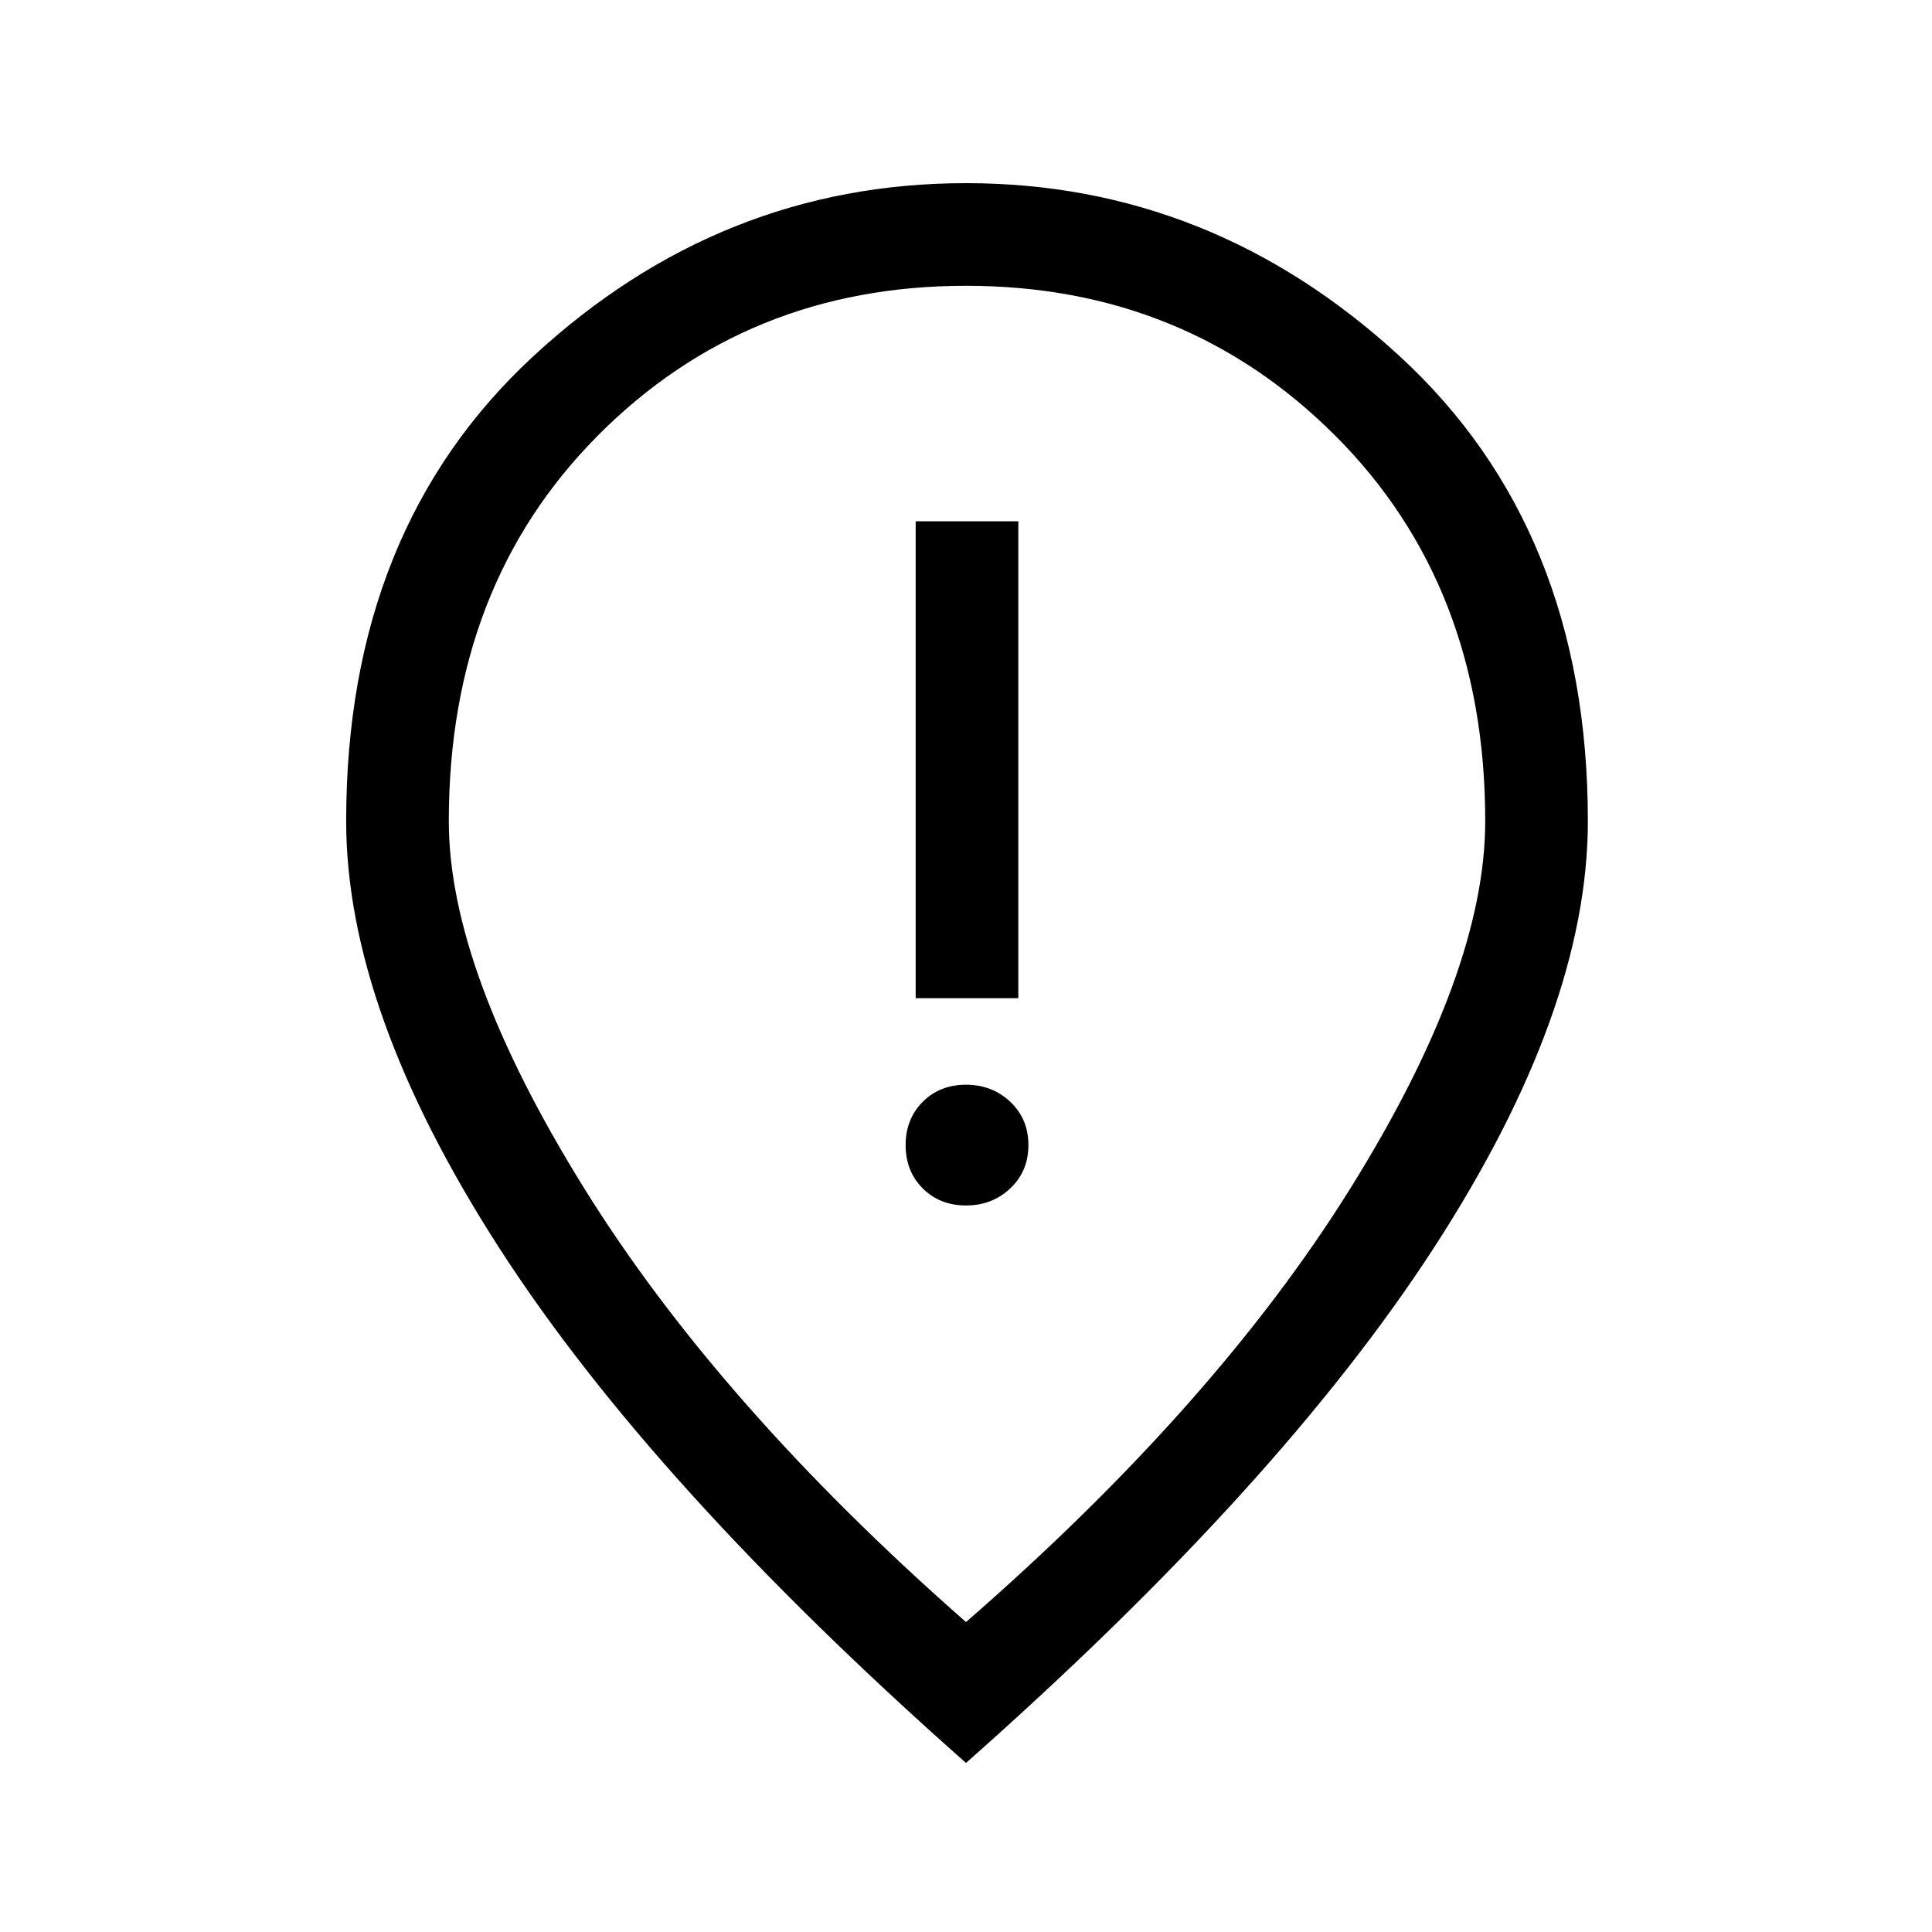 <svg xmlns="http://www.w3.org/2000/svg" height="40" width="40"><path d="M18.958 20.667H21.083V10.792H18.958ZM20 24.958Q20.542 24.958 20.917 24.604Q21.292 24.25 21.292 23.708Q21.292 23.167 20.917 22.812Q20.542 22.458 20 22.458Q19.458 22.458 19.104 22.812Q18.75 23.167 18.75 23.708Q18.75 24.25 19.104 24.604Q19.458 24.958 20 24.958ZM20 33.583Q25.167 29.083 27.958 24.604Q30.75 20.125 30.75 17Q30.75 12.125 27.646 9.021Q24.542 5.917 20 5.917Q15.458 5.917 12.375 9.021Q9.292 12.125 9.292 17Q9.292 20.083 12.083 24.583Q14.875 29.083 20 33.583ZM20 36.5Q13.5 30.75 10.333 25.833Q7.167 20.917 7.167 17Q7.167 10.958 11.042 7.375Q14.917 3.792 20 3.792Q25.083 3.792 28.979 7.375Q32.875 10.958 32.875 17Q32.875 20.917 29.688 25.833Q26.5 30.75 20 36.5ZM20 17Q20 17 20 17Q20 17 20 17Q20 17 20 17Q20 17 20 17Q20 17 20 17Q20 17 20 17Q20 17 20 17Q20 17 20 17Z"/></svg>